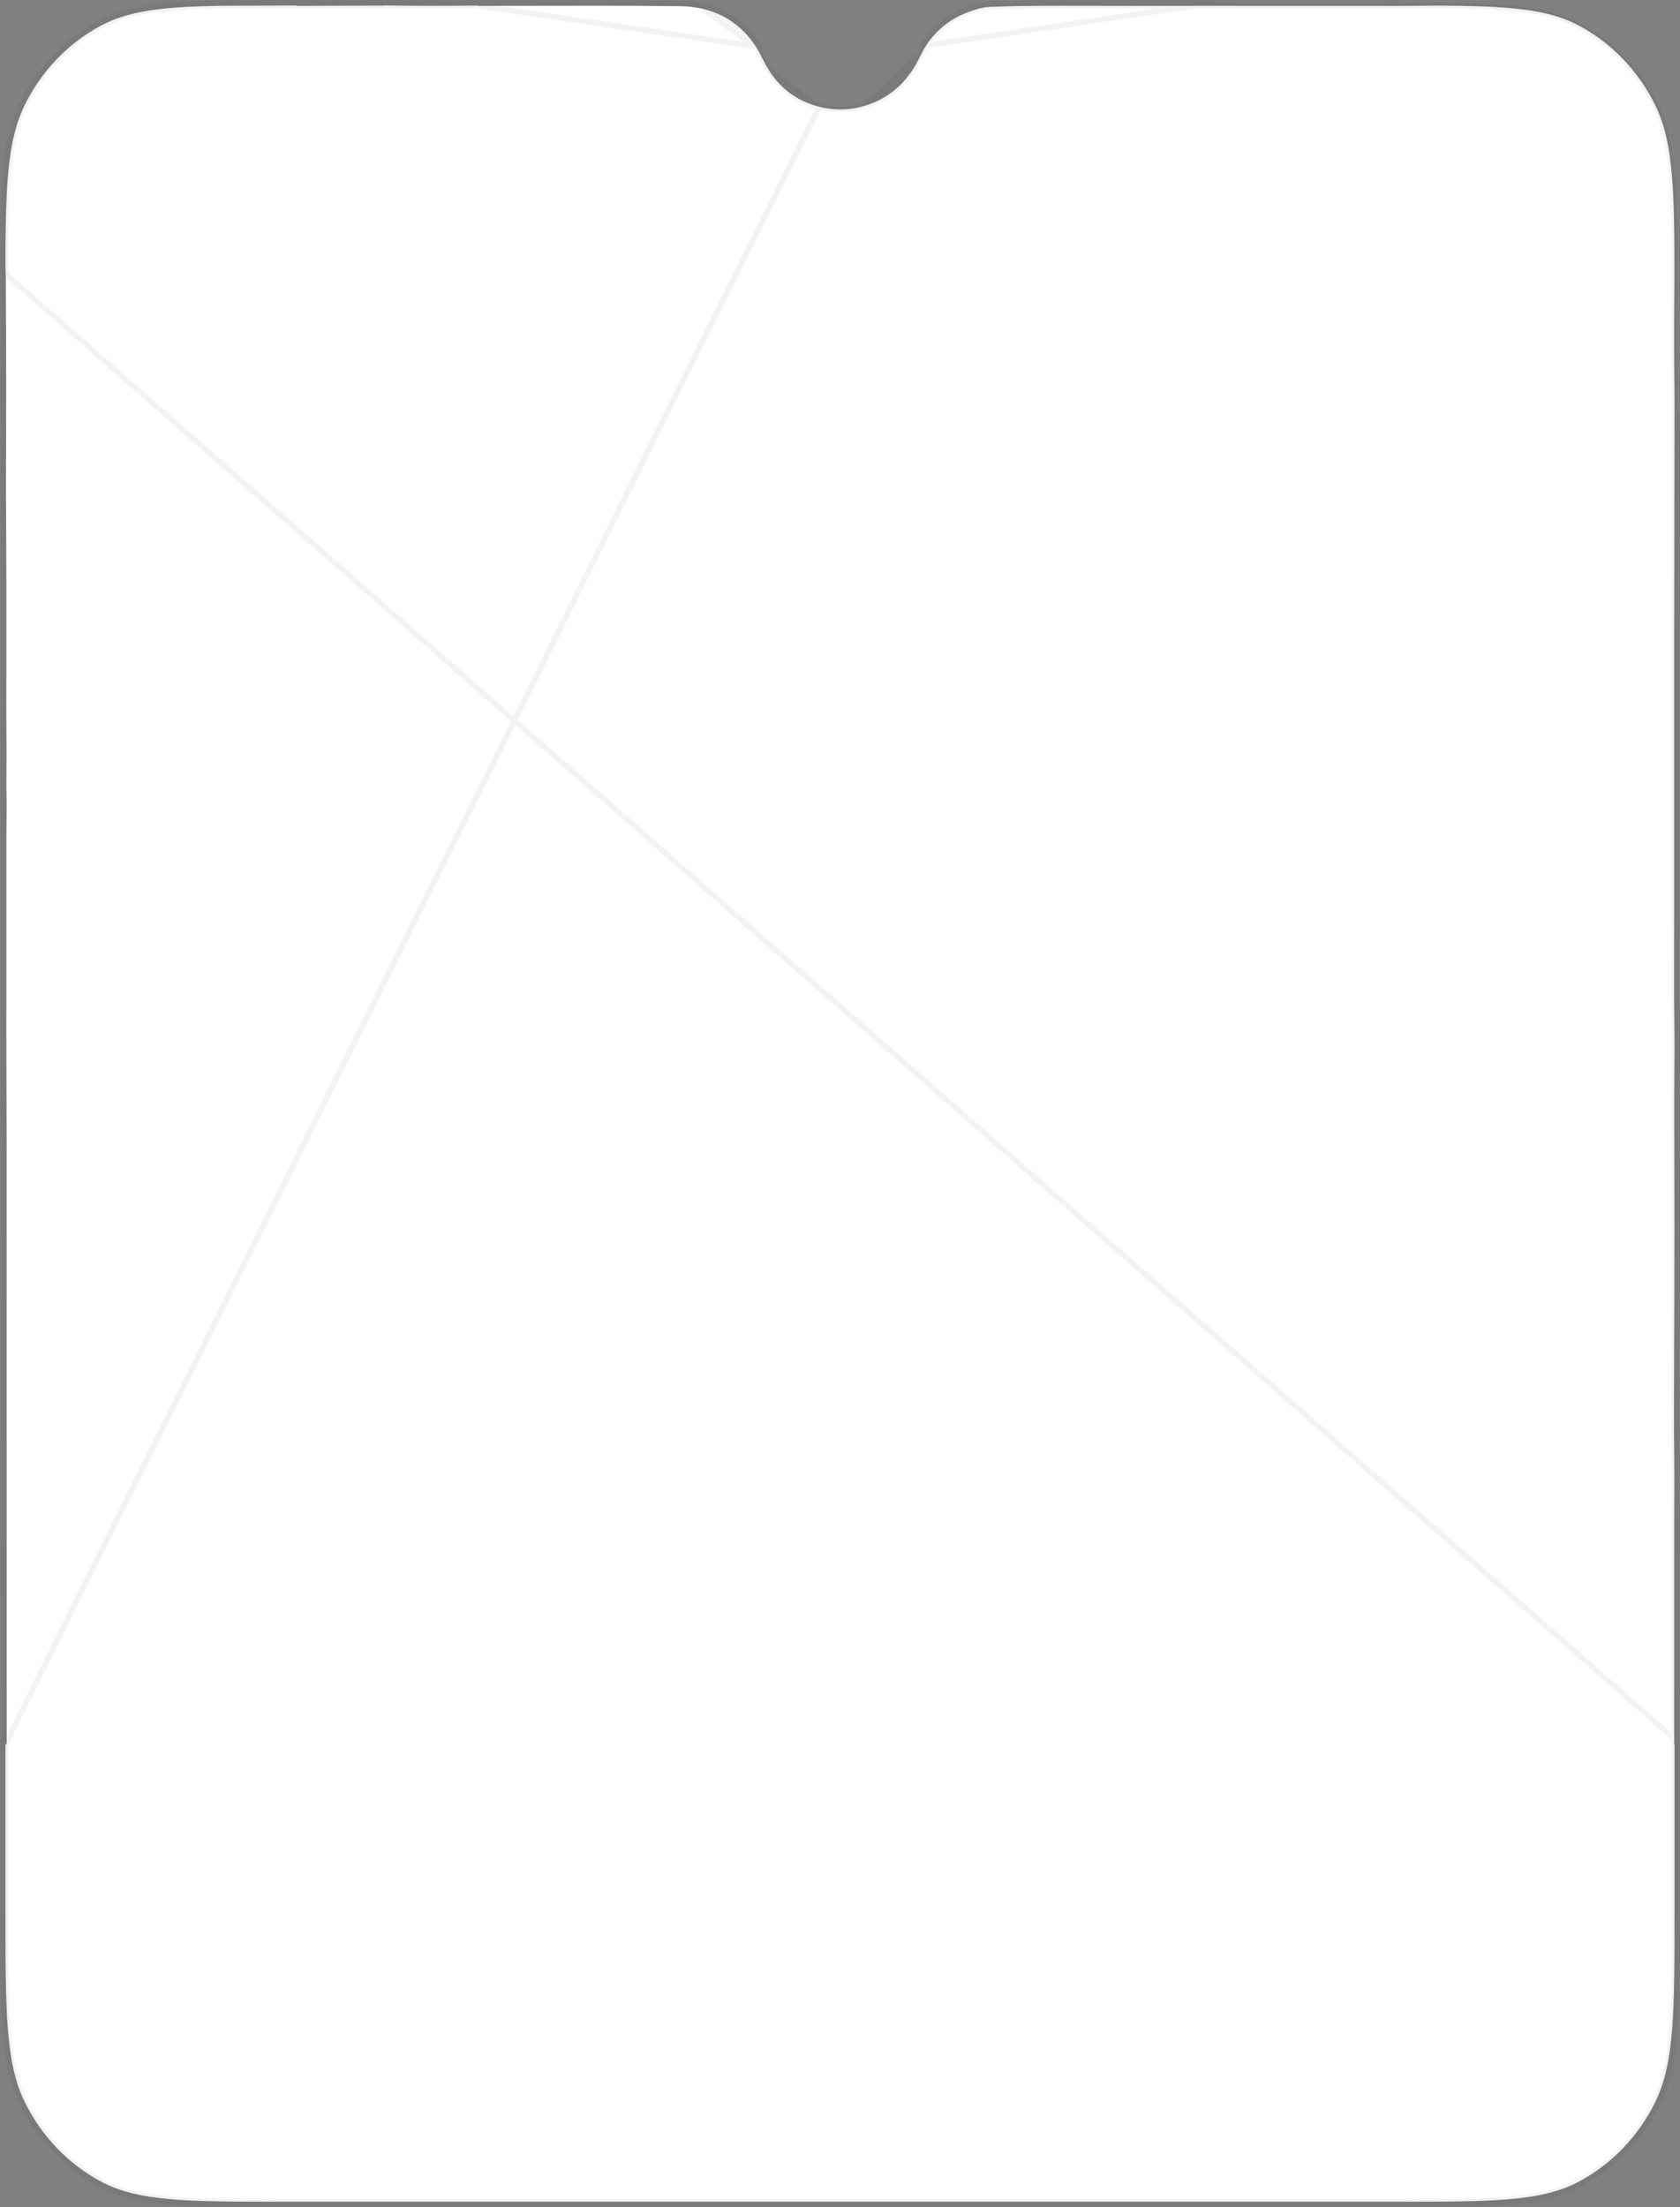 <svg width="306" height="402" viewBox="0 0 306 402" fill="none" xmlns="http://www.w3.org/2000/svg">
<rect x="0" y="0" width="306" height="402" fill="#808080" stroke="none"/>
<path d="M301.512 382.8C305 375.669 305 366.335 305 347.667V317.667H304.94C304.935 305.179 304.937 291.539 304.946 276.747C304.947 275.509 304.952 274.285 304.958 273.056L304.958 273.054C304.971 270.215 304.984 267.357 304.938 264.277C304.893 261.23 304.891 254.916 304.933 245.334C304.994 231.213 304.998 217.153 304.946 203.157C304.937 200.827 304.953 198.508 304.968 196.188C304.99 192.808 305.013 189.423 304.962 185.985C304.907 182.267 304.918 177.033 304.93 171.286L304.93 171.285C304.937 168.217 304.944 165.003 304.941 161.794C304.916 132.276 304.936 103.477 304.998 75.397C305.004 73.569 304.997 71.751 304.977 69.943C304.923 64.554 304.92 59.033 304.967 53.382C304.984 51.391 304.989 49.576 304.98 47.937C304.972 46.4 304.967 44.832 304.964 43.232C304.831 31.641 304.23 24.752 301.514 19.2C298.446 12.928 293.551 7.829 287.53 4.633C282.416 1.919 276.121 1.232 265.791 1.058C265.472 1.064 265.153 1.066 264.832 1.057C262.788 1.006 260.717 1.028 258.672 1.049L258.608 1.05L258.576 1.05C257.516 1.062 256.462 1.073 255.423 1.074C244.116 1.076 232.627 1.072 220.957 1.064C220.13 1.061 219.312 1.061 218.503 1.064C210.448 1.081 202.415 1.078 194.406 1.055C188.473 1.039 183.75 1.105 180.236 1.254C179.019 1.306 177.45 1.736 175.53 2.543C172.747 3.711 170.468 5.619 168.695 8.264C168.282 8.877 167.918 9.603 167.548 10.344C167.225 10.988 166.896 11.643 166.526 12.243C164.503 15.516 161.778 17.766 158.349 18.995C155.339 20.072 152.296 20.222 149.22 19.444C145.352 18.469 142.325 16.297 140.14 12.93C139.763 12.349 139.371 11.653 138.963 10.843C138.45 9.823 138.085 9.14 137.867 8.793C135.535 5.055 132.277 2.668 128.092 1.63C127.588 1.506 126.921 1.389 126.09 1.276C125.477 1.192 124.804 1.145 124.074 1.134C118.94 1.064 113.806 1.033 108.672 1.044C101.666 1.058 94.473 1.067 87.091 1.069C87.078 1.069 87.065 1.067 87.054 1.064C87.04 1.059 87.027 1.053 87.015 1.044C86.996 1.028 86.974 1.02 86.952 1.02C81.211 1.089 75.568 1.082 70.023 1H69.973C69.816 1.001 69.667 1.023 69.528 1.066C69.504 1.073 69.478 1.074 69.452 1.069L69.443 1.066C69.437 1.061 69.434 1.055 69.434 1.047C69.434 1.032 69.427 1.025 69.413 1.025C64.357 1.047 59.303 1.064 54.249 1.074C54.182 1.074 54.126 1.058 54.07 1.042C54.016 1.027 53.962 1.011 53.898 1.011C49.324 1.025 44.764 1.041 40.218 1.058C29.873 1.231 23.572 1.917 18.454 4.633C12.433 7.829 7.537 12.928 4.469 19.2C1.59 25.085 1.088 32.473 1 45.372C1.003 46.686 1.005 48.001 1.006 49.316C1.006 49.418 1.016 49.511 1.026 49.607L1.028 49.623C1.037 49.714 1.047 49.808 1.048 49.913C1.135 63.245 1.149 75.145 1.09 85.615C1.079 87.479 1.08 89.297 1.093 91.069C1.174 103.257 1.193 115.408 1.147 127.523C1.141 129.33 1.154 131.189 1.167 133.067L1.167 133.108C1.186 135.735 1.204 138.399 1.171 141.011C1.155 142.149 1.159 143.284 1.181 144.419C1.206 145.636 1.212 146.773 1.2 147.828C1.174 150.174 1.161 152.536 1.163 154.915C1.17 163.954 1.168 172.801 1.158 181.456C1.151 186.26 1.156 190.927 1.174 195.457C1.212 205.158 1.224 214.97 1.21 224.893C1.208 225.569 1.208 226.25 1.208 226.938C1.216 257.181 1.219 287.424 1.218 317.667H1V347.667C1 366.335 1 375.669 4.488 382.8C7.556 389.072 12.451 394.171 18.472 397.367C25.317 401 34.278 401 52.2 401L253.8 401C271.722 401 280.683 401 287.528 397.367C293.549 394.171 298.444 389.072 301.512 382.8Z" fill="white"/>
<path d="M305.5 317.167V317.667V347.667V347.69C305.5 357.004 305.5 364.021 305.062 369.599C304.624 375.187 303.745 379.374 301.961 383.019C298.848 389.384 293.879 394.562 287.762 397.809C284.256 399.67 280.229 400.587 274.86 401.044C269.503 401.5 262.765 401.5 253.825 401.5H253.8L52.2 401.5H52.175C43.235 401.5 36.497 401.5 31.14 401.044C25.771 400.587 21.744 399.67 18.238 397.809C12.121 394.562 7.152 389.384 4.039 383.019C2.255 379.374 1.376 375.187 0.938 369.599C0.5 364.021 0.5 357.005 0.5 347.69V347.667V317.667V317.167H0.718C0.719 287.091 0.716 257.015 0.708 226.937V226.907C0.708 226.23 0.708 225.558 0.71 224.891C0.724 214.969 0.712 205.159 0.674 195.459C0.656 190.928 0.651 186.261 0.658 181.456C0.668 172.801 0.67 163.954 0.663 154.915C0.661 152.535 0.674 150.17 0.7 147.822C0.712 146.773 0.706 145.642 0.681 144.429V144.428C0.659 143.289 0.655 142.148 0.671 141.005C0.704 138.398 0.686 135.74 0.667 133.112L0.667 133.071C0.654 131.193 0.641 129.331 0.647 127.521C0.693 115.408 0.674 103.259 0.593 91.072C0.58 89.298 0.579 87.478 0.59 85.612C0.649 75.144 0.635 63.247 0.548 49.916M305.5 317.167L1.048 49.913M305.5 317.167H305.44M305.5 317.167H305.44M0.548 49.916L1.048 49.913M0.548 49.916C0.548 49.916 0.548 49.917 0.548 49.917L1.048 49.913M0.548 49.916C0.547 49.839 0.54 49.768 0.53 49.675L0.53 49.675L0.529 49.659L0.528 49.648C0.518 49.558 0.506 49.443 0.506 49.316C0.505 48.002 0.503 46.687 0.5 45.373V45.368C0.588 32.491 1.082 24.985 4.02 18.98C7.133 12.616 12.103 7.438 18.22 4.192C23.456 1.412 29.87 0.731 40.21 0.558L40.216 0.558C44.762 0.541 49.322 0.525 53.897 0.511L53.898 0.511C54.04 0.511 54.16 0.548 54.2 0.559L54.213 0.562C54.237 0.57 54.25 0.573 54.254 0.574M1.048 49.913C1.047 49.808 1.037 49.714 1.028 49.623L1.026 49.607C1.016 49.511 1.006 49.418 1.006 49.316C1.005 48.001 1.003 46.687 1 45.372C1.088 32.473 1.59 25.085 4.469 19.2C7.537 12.928 12.433 7.829 18.454 4.633C23.572 1.917 29.873 1.231 40.218 1.058C44.764 1.041 49.324 1.025 53.898 1.011C53.959 1.011 54.01 1.025 54.061 1.039L54.07 1.042C54.126 1.058 54.182 1.074 54.249 1.074M54.254 0.574C54.252 0.574 54.25 0.574 54.248 0.574L54.249 1.074M54.254 0.574C59.306 0.564 64.357 0.547 69.411 0.525H69.413C69.45 0.525 69.499 0.529 69.552 0.544M54.254 0.574C54.256 0.574 54.257 0.575 54.257 0.575C54.257 0.575 54.253 0.574 54.249 0.574V1.074M54.249 1.074C59.303 1.064 64.357 1.047 69.413 1.025C69.427 1.025 69.434 1.032 69.434 1.047C69.434 1.055 69.437 1.061 69.443 1.066M158.349 18.995C155.339 20.072 152.296 20.222 149.22 19.444M158.349 18.995C161.778 17.766 164.503 15.516 166.526 12.243C166.896 11.643 167.225 10.988 167.548 10.344M158.349 18.995L158.18 18.524C158.18 18.524 158.18 18.524 158.181 18.524C161.497 17.335 164.134 15.162 166.101 11.98C166.457 11.402 166.776 10.767 167.101 10.12M158.349 18.995L167.101 10.12M149.22 19.444L1 317.667V318.167V347.667C1 366.335 1 375.669 4.488 382.8C7.556 389.072 12.451 394.171 18.472 397.367C25.317 401 34.278 401 52.2 401L253.8 401C271.722 401 280.683 401 287.528 397.367C293.549 394.171 298.444 389.072 301.512 382.8C305 375.669 305 366.335 305 347.667V318.167V317.667L305.44 317.666C305.44 317.5 305.44 317.333 305.44 317.167M149.22 19.444C145.352 18.469 142.325 16.297 140.14 12.93M149.22 19.444L140.14 12.93M167.548 10.344C167.918 9.603 168.282 8.877 168.695 8.264M167.548 10.344L167.101 10.12C167.101 10.12 167.101 10.12 167.101 10.12M167.548 10.344L167.101 10.12M168.695 8.264C170.468 5.619 172.747 3.711 175.53 2.543C177.45 1.736 179.019 1.306 180.236 1.254M168.695 8.264L168.28 7.985C170.104 5.264 172.458 3.29 175.336 2.082C177.278 1.267 178.911 0.81 180.215 0.755L180.236 1.254M168.695 8.264L220.958 0.564M180.236 1.254C183.75 1.105 188.473 1.039 194.406 1.055C202.415 1.078 210.448 1.081 218.503 1.064C219.312 1.061 220.13 1.061 220.957 1.064M180.236 1.254L180.215 0.755C183.74 0.605 188.471 0.539 194.407 0.555C202.416 0.578 210.448 0.581 218.502 0.564C219.312 0.561 220.13 0.561 220.958 0.564M220.957 1.064C232.627 1.072 244.116 1.076 255.423 1.074C256.461 1.073 257.513 1.062 258.572 1.05H258.576M220.957 1.064L220.957 0.564C220.957 0.564 220.958 0.564 220.958 0.564M220.957 1.064L220.958 0.564M258.576 1.05L258.608 1.05L258.672 1.049H258.676C260.72 1.028 262.789 1.006 264.832 1.057C265.153 1.066 265.472 1.064 265.791 1.058C276.121 1.232 282.416 1.919 287.53 4.633C293.551 7.829 298.446 12.928 301.514 19.2C304.23 24.752 304.831 31.641 304.964 43.232C304.967 44.832 304.972 46.4 304.98 47.937C304.989 49.576 304.984 51.391 304.967 53.382C304.92 59.033 304.923 64.554 304.977 69.943M258.576 1.05L258.57 0.55L258.57 0.55L258.576 1.05ZM304.977 69.943C304.997 71.751 305.004 73.569 304.998 75.397M304.977 69.943L305.477 69.938C305.477 69.938 305.477 69.938 305.477 69.937L304.977 69.943ZM304.998 75.397C304.936 103.477 304.916 132.276 304.941 161.794C304.944 165.003 304.937 168.217 304.93 171.285L304.93 171.286C304.918 177.033 304.907 182.267 304.962 185.985C305.013 189.423 304.99 192.808 304.968 196.188C304.953 198.508 304.937 200.827 304.946 203.157C304.998 217.153 304.994 231.213 304.933 245.334C304.891 254.916 304.893 261.23 304.938 264.277C304.984 267.357 304.971 270.215 304.958 273.054L304.958 273.056C304.952 274.285 304.947 275.509 304.946 276.747C304.937 291.539 304.935 305.179 304.94 317.667V317.167H305H305.44M304.998 75.397L305.498 75.398C305.498 75.398 305.498 75.398 305.498 75.398C305.436 103.478 305.416 132.276 305.441 161.793C305.444 165.003 305.437 168.218 305.43 171.286L305.43 171.286L305.43 171.288C305.418 177.036 305.407 182.265 305.462 185.978C305.513 189.421 305.49 192.811 305.468 196.189L305.468 196.191C305.453 198.512 305.437 200.828 305.446 203.155C305.498 217.153 305.494 231.213 305.433 245.337C305.391 254.919 305.393 261.228 305.438 264.27L305.038 264.276L305.438 264.27C305.484 267.354 305.471 270.216 305.458 273.054L305.458 273.056L305.458 273.059C305.452 274.287 305.447 275.511 305.446 276.747C305.437 291.342 305.435 304.816 305.44 317.167M304.998 75.397L305.44 317.167M138.29 8.527C138.291 8.527 138.291 8.528 138.291 8.528L137.87 8.791L138.29 8.527ZM138.29 8.527C135.891 4.682 132.526 2.214 128.212 1.145L128.211 1.145C127.683 1.015 126.996 0.894 126.157 0.781M138.29 8.527L87.015 1.044M126.157 0.781C126.157 0.781 126.158 0.781 126.158 0.781L126.09 1.276L126.157 0.781ZM126.157 0.781C125.521 0.693 124.827 0.645 124.081 0.634C118.944 0.564 113.808 0.533 108.671 0.544C101.696 0.558 94.535 0.567 87.187 0.569M87.187 0.569C87.117 0.538 87.037 0.52 86.952 0.52L86.946 0.52C81.209 0.589 75.571 0.582 70.03 0.5H70.023H69.973L69.97 0.5C69.828 0.501 69.689 0.515 69.552 0.544M87.187 0.569C87.155 0.569 87.123 0.569 87.091 0.569C87.129 0.569 87.162 0.574 87.19 0.582L87.091 0.933L87.085 0.954L87.015 1.044M87.187 0.569C87.241 0.592 87.29 0.623 87.333 0.658L87.091 0.951L87.085 0.958L87.054 1.063L87.083 0.961L87.015 1.044M69.552 0.544C69.505 0.553 69.459 0.565 69.413 0.578C69.412 0.578 69.412 0.579 69.411 0.579C69.402 0.581 69.393 0.584 69.385 0.587C69.394 0.584 69.402 0.582 69.411 0.58C69.412 0.58 69.412 0.58 69.413 0.579C69.462 0.569 69.509 0.57 69.55 0.579L69.483 0.916L69.413 0.686L69.412 0.682L69.383 0.587C69.382 0.587 69.382 0.587 69.381 0.588L69.412 0.686L69.413 0.691L69.482 0.917L69.466 1.001L69.45 1.047L69.443 1.066M69.552 0.544C69.628 0.564 69.714 0.605 69.79 0.684C69.894 0.793 69.925 0.917 69.932 1.001C69.946 1 69.959 1 69.973 1H70.023C75.568 1.082 81.211 1.089 86.952 1.02C86.974 1.02 86.996 1.028 87.015 1.044M69.443 1.066L69.452 1.069M69.443 1.066L69.456 1.047L69.457 1.046L69.456 1.047L69.452 1.069M69.452 1.069C69.478 1.074 69.504 1.073 69.528 1.066C69.55 1.059 69.572 1.053 69.595 1.047C69.702 1.02 69.814 1.004 69.932 1.001C69.927 0.953 69.914 0.899 69.887 0.841C69.849 0.762 69.792 0.699 69.728 0.655L69.502 0.98L69.522 1.047L69.502 0.981L69.463 1.036L69.46 1.047L69.452 1.069ZM140.14 12.93C139.763 12.349 139.371 11.653 138.963 10.843M140.14 12.93L138.963 10.843M138.963 10.843C138.45 9.823 138.085 9.14 137.867 8.793M138.963 10.843L137.867 8.793M137.867 8.793C135.535 5.055 132.277 2.668 128.092 1.63L137.867 8.793ZM87.091 0.947L87.087 0.951L87.091 0.939L87.197 0.584C87.235 0.596 87.28 0.616 87.323 0.65L87.091 0.947Z" stroke="black" stroke-opacity="0.05"/>
</svg>
